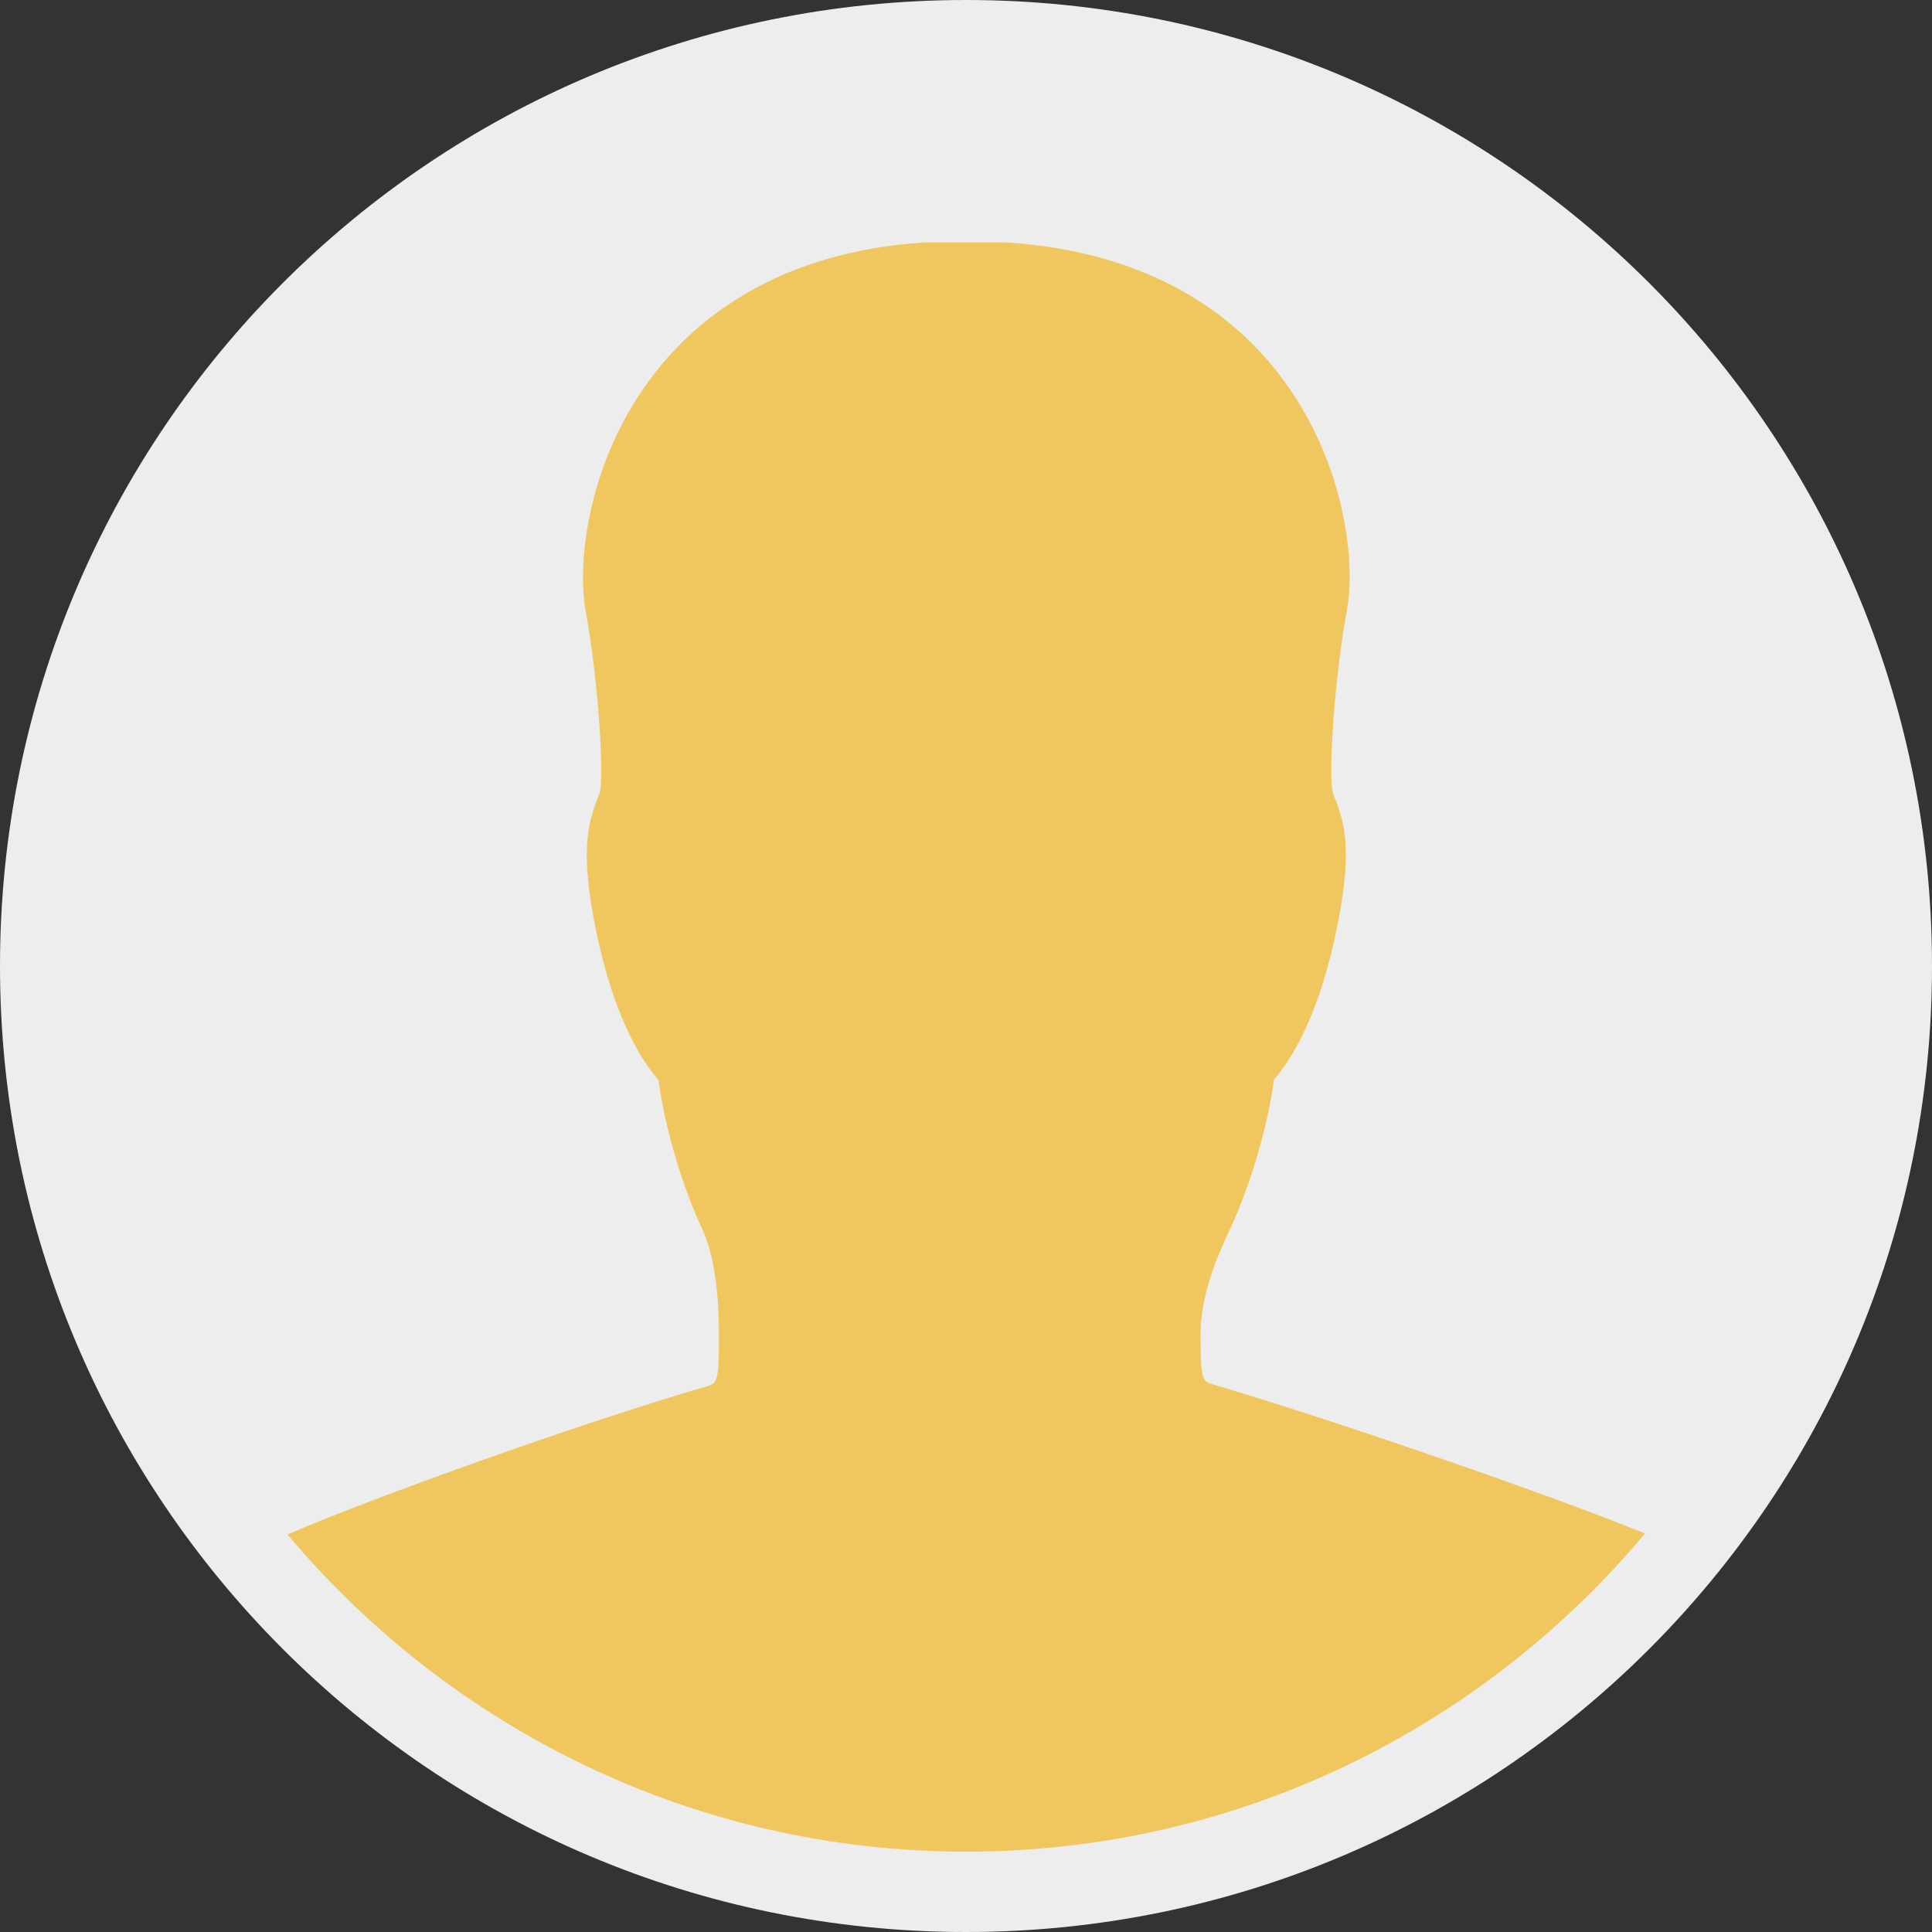 <?xml version="1.0" encoding="utf-8"?>
<!-- Generator: Adobe Illustrator 21.0.0, SVG Export Plug-In . SVG Version: 6.00 Build 0)  -->
<svg version="1.1" id="Layer_1" xmlns="http://www.w3.org/2000/svg" xmlns:xlink="http://www.w3.org/1999/xlink" x="0px" y="0px"
	 viewBox="0 0 416 416" style="enable-background:new 0 0 416 416;" xml:space="preserve">
<rect x="0" y="0" width="416" height="416" fill="#333333" stroke="none"/>
<style type="text/css">
	.st0{fill:#EFC75E;}
	.st1{fill:#EDEDED;}
</style>
<path class="st0" d="M315,48.9c-68.2-46-163-45.7-227,3c-96.2,73.1-101.1,238.7-8,315c75.1,61.5,187.3,43.2,252-5
	c11.1-8.3,37.1-28.1,54-64C422,221.4,400.3,106.4,315,48.9z"/>
<path class="st1" d="M208,0C93.1,0,0,93.1,0,208s93.1,208,208,208s208-93.1,208-208S322.9,0,208,0z M208,398.7
	c-58.6,0-111.1-26.6-146.1-68.3c17.8-7.7,62.2-23.7,90.3-31.9c2.2-0.7,2.6-0.8,2.6-10.7c0-10.6-1.2-18.1-3.8-23.6
	c-3.5-7.5-7.7-20.2-9.2-31.6c-4.2-4.9-9.9-14.5-13.6-32.9c-3.2-16.2-1.7-22.1,0.4-27.6c0.2-0.6,0.5-1.2,0.6-1.8
	c0.8-3.7-0.3-23.5-3.1-38.8c-1.9-10.5,0.5-32.8,15-51.3c9.1-11.7,26.6-26,58-28h17.5c31.9,2,49.4,16.3,58.5,28
	C289.6,98.7,292,121,290,131.5c-2.8,15.3-3.9,35-3.1,38.8c0.1,0.6,0.4,1.2,0.6,1.7c2.1,5.5,3.7,11.4,0.4,27.6
	c-3.7,18.4-9.4,28-13.6,32.9c-1.5,11.4-5.7,24-9.2,31.6c-3.3,6.9-6.6,15.1-6.6,23.3c0,9.9,0.4,10,2.7,10.7
	c26.7,7.9,72.7,23.8,93,32.1C319.2,372,266.7,398.7,208,398.7z"/>
</svg>
